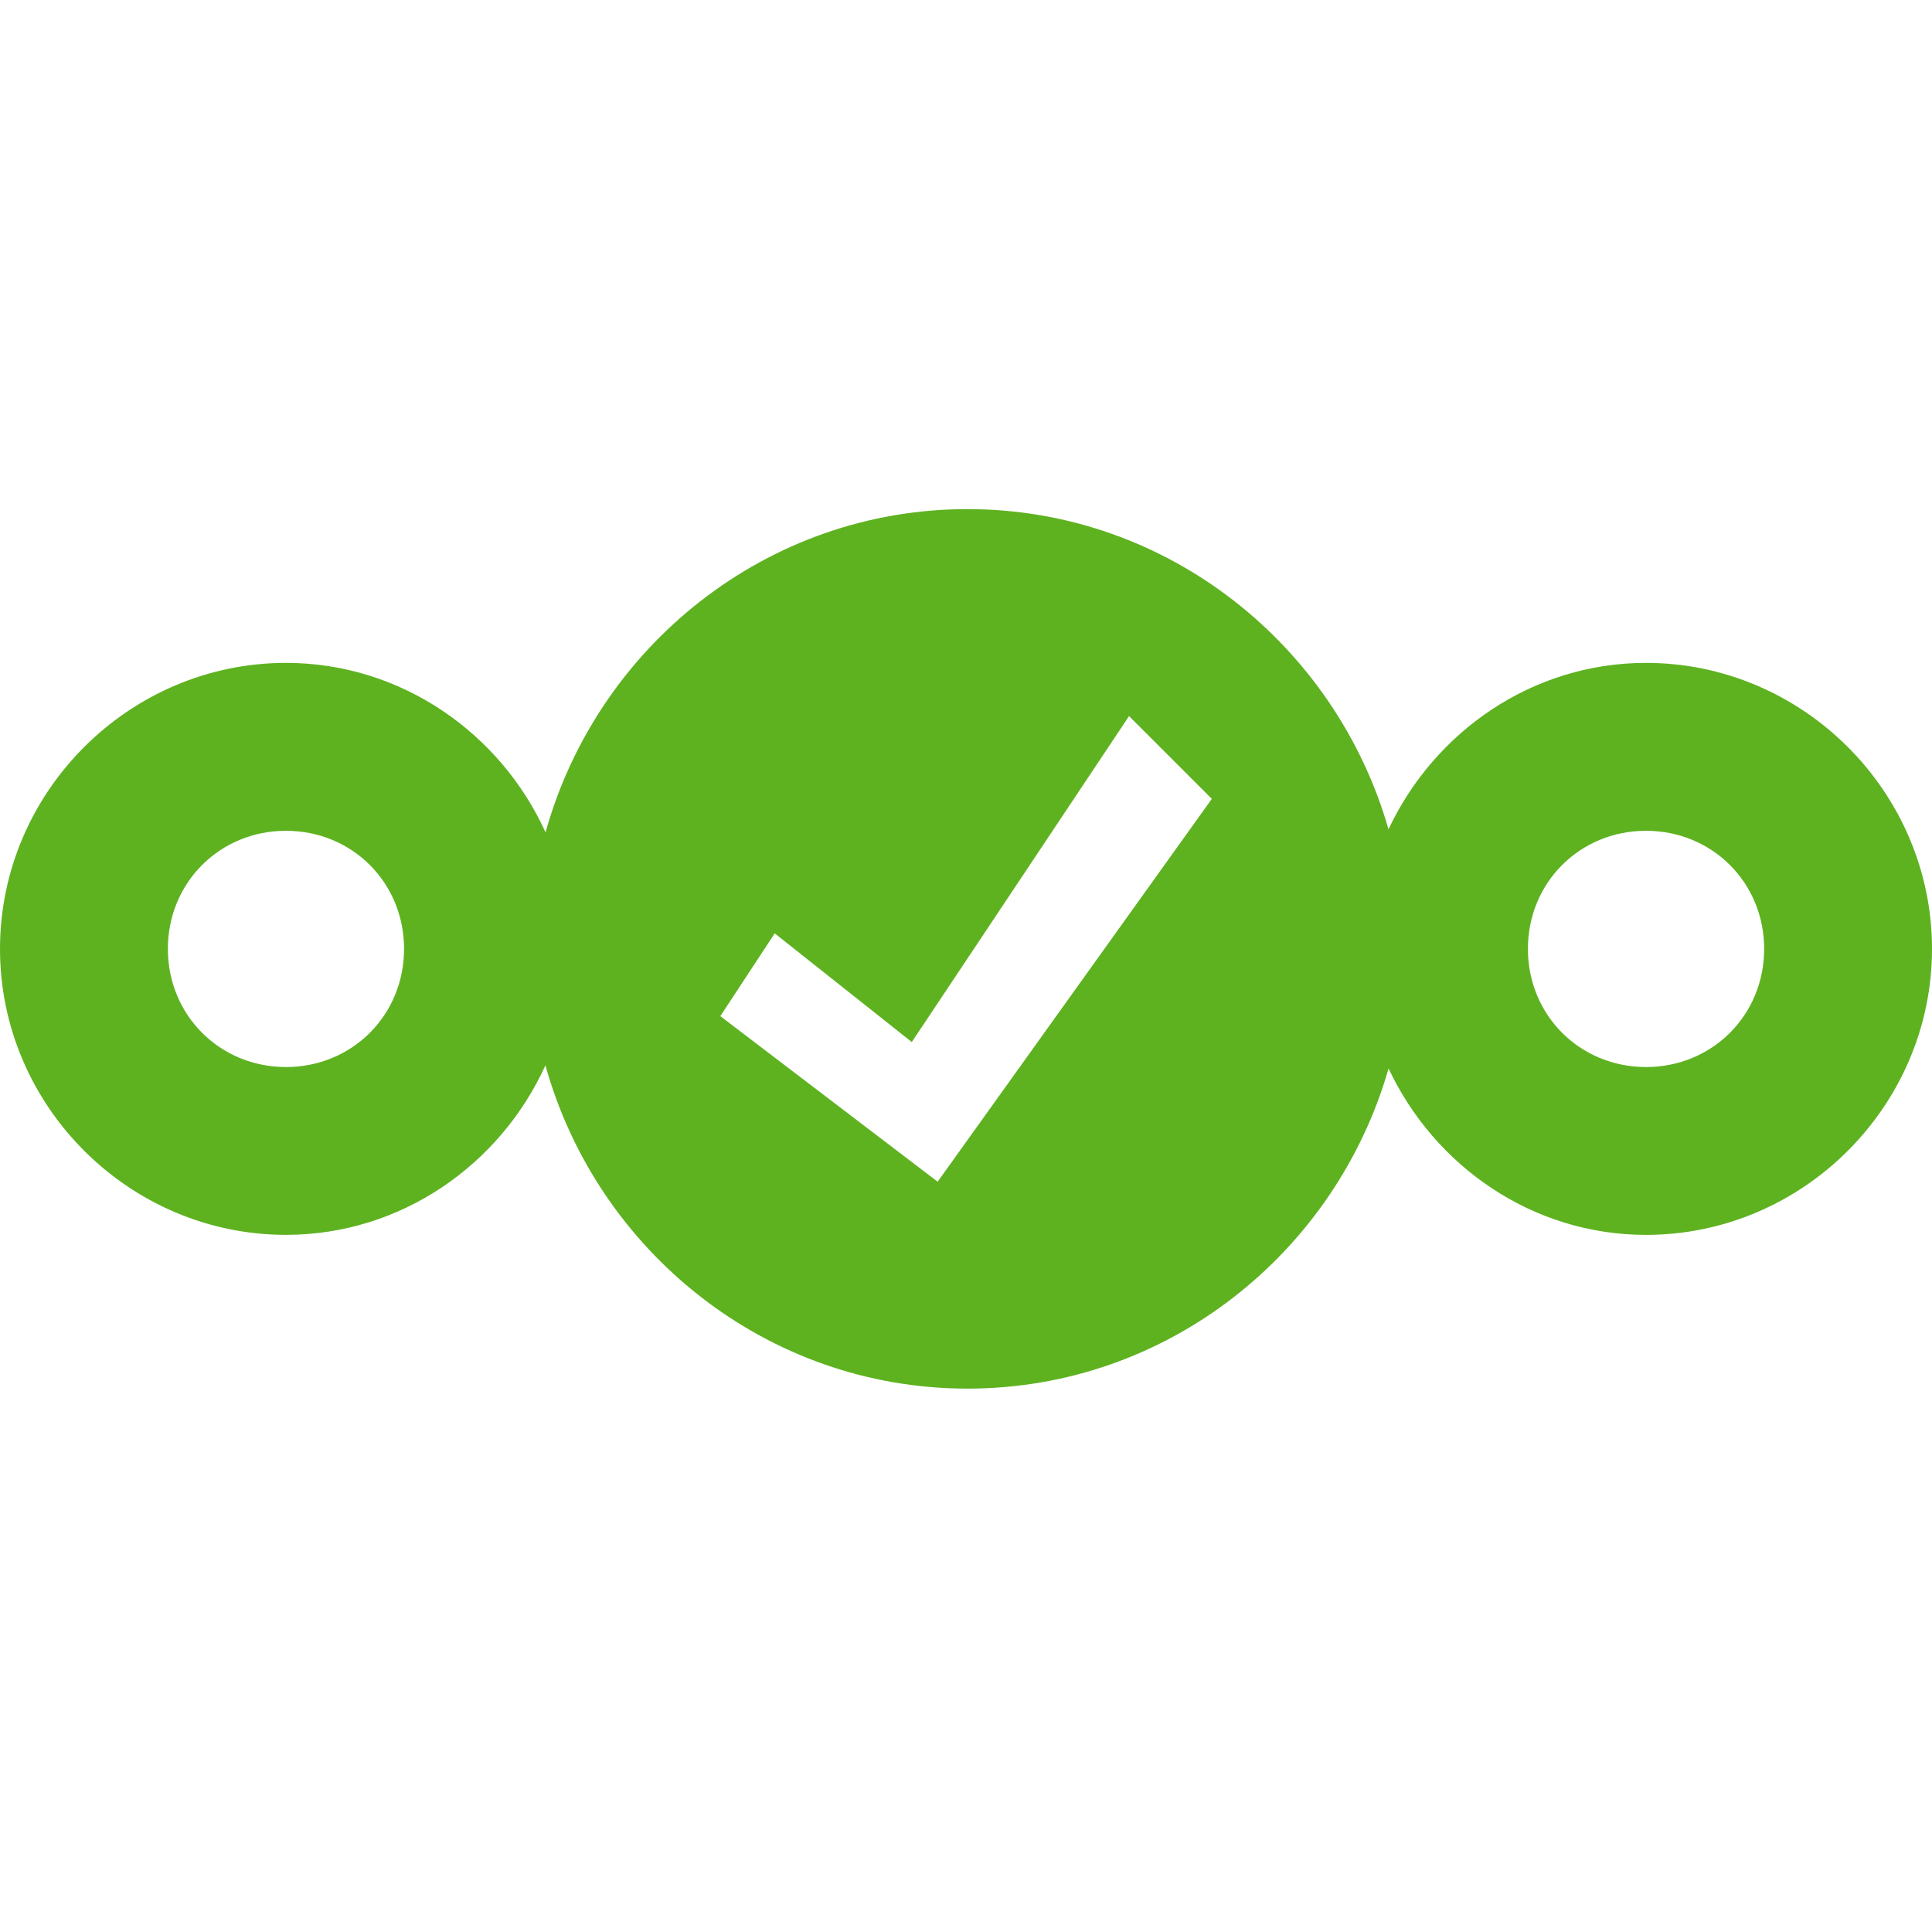 <svg xmlns="http://www.w3.org/2000/svg" x="0" y="0" enable-background="new 0 0 64 64" version="1.1" viewBox="0 0 64 64" xml:space="preserve"><path fill="#5eb220" d="m32.049 16.865c-6.668 0.001-12.267 4.566-13.977 10.707-1.493-3.284-4.78-5.613-8.599-5.613-5.198 0.001-9.472 4.274-9.473 9.473-0.001 5.199 4.274 9.474 9.473 9.474 3.819 0 7.102-2.33 8.595-5.615 1.71 6.143 7.313 10.709 13.981 10.709 6.631 0.001 12.203-4.515 13.949-10.605 1.517 3.225 4.753 5.511 8.527 5.512 5.2 0.001 9.475-4.274 9.475-9.475-0.001-5.199-4.276-9.473-9.475-9.473-3.775 0.001-7.013 2.287-8.529 5.512-1.747-6.089-7.316-10.606-13.947-10.606zm5.352 6.856 2.742 2.742-9.082 12.682-7.199-5.484 1.801-2.742 4.541 3.6 7.197-10.797zm-27.928 3.8c2.194 0 3.912 1.718 3.912 3.912 0 2.194-1.718 3.914-3.912 3.914-2.194-0-3.912-1.72-3.912-3.914 0-2.193 1.718-3.912 3.912-3.912zm45.053 0c2.194-0 3.914 1.718 3.914 3.912 0.001 2.195-1.72 3.914-3.914 3.914-2.194-0-3.912-1.72-3.912-3.914 0-2.193 1.718-3.912 3.912-3.912z" color="#000" color-rendering="auto" enable-background="accumulate" image-rendering="auto" shape-rendering="auto" style="text-decoration-color:#000;isolation:auto;mix-blend-mode:normal;solid-color:#000;block-progression:tb;text-decoration-line:none;white-space:normal;text-indent:0;text-transform:none;text-decoration-style:solid"/></svg>